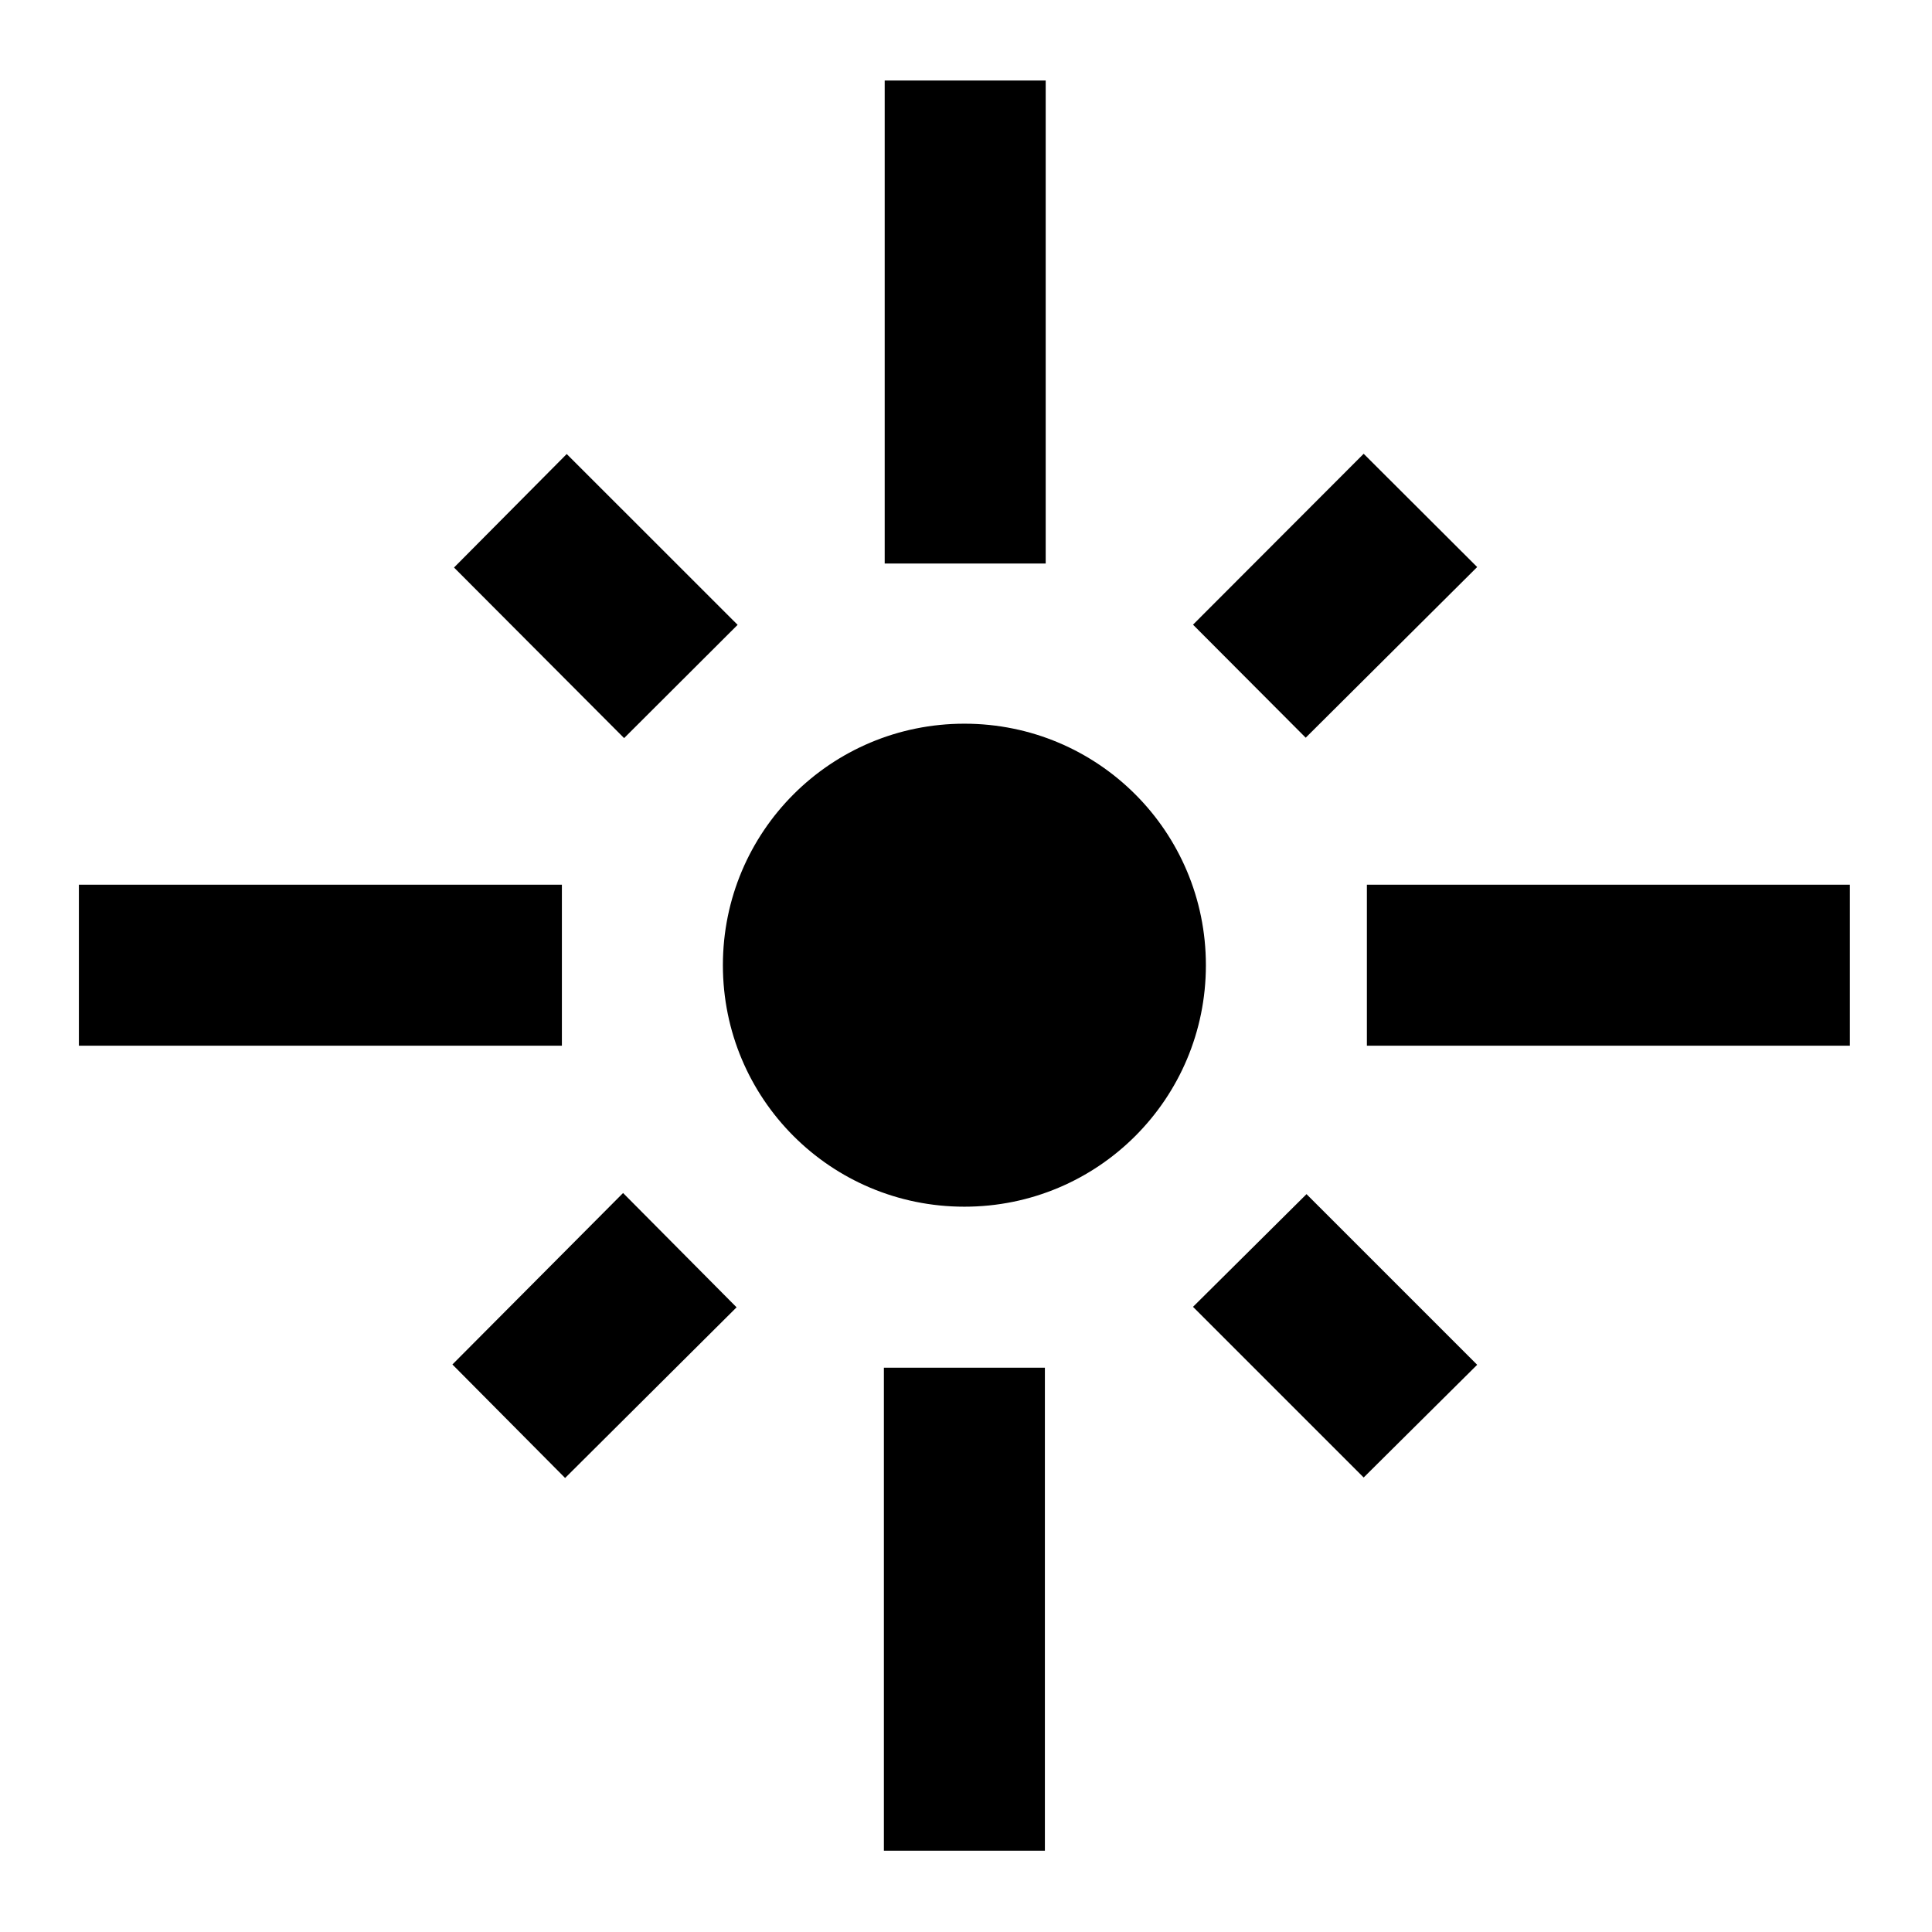 <svg viewBox="0 0 24 24" xmlns="http://www.w3.org/2000/svg"><path fill="none" d="M0 0h24v24H0V0Z"/><path d="M5.64 7.05l1.4-1.41 2.123 2.122 -1.41 1.407ZM10.99 1h2v6h-2Zm5.24 13.834l2.12 2.12 -1.41 1.4 -2.12-2.12ZM14.82 7.76l2.12-2.123 1.41 1.407 -2.13 2.12Zm-5.67 8.48L7.02 18.36 5.62 16.95 7.74 14.82Zm2.83-7.25c-1.66 0-3 1.34-3 3s1.34 3 3 3 3-1.34 3-3 -1.34-3-3-3Zm-1 8h2v6h-2Zm-10-6h6v2h-6Zm16 0h6v2h-6Z"/></svg>